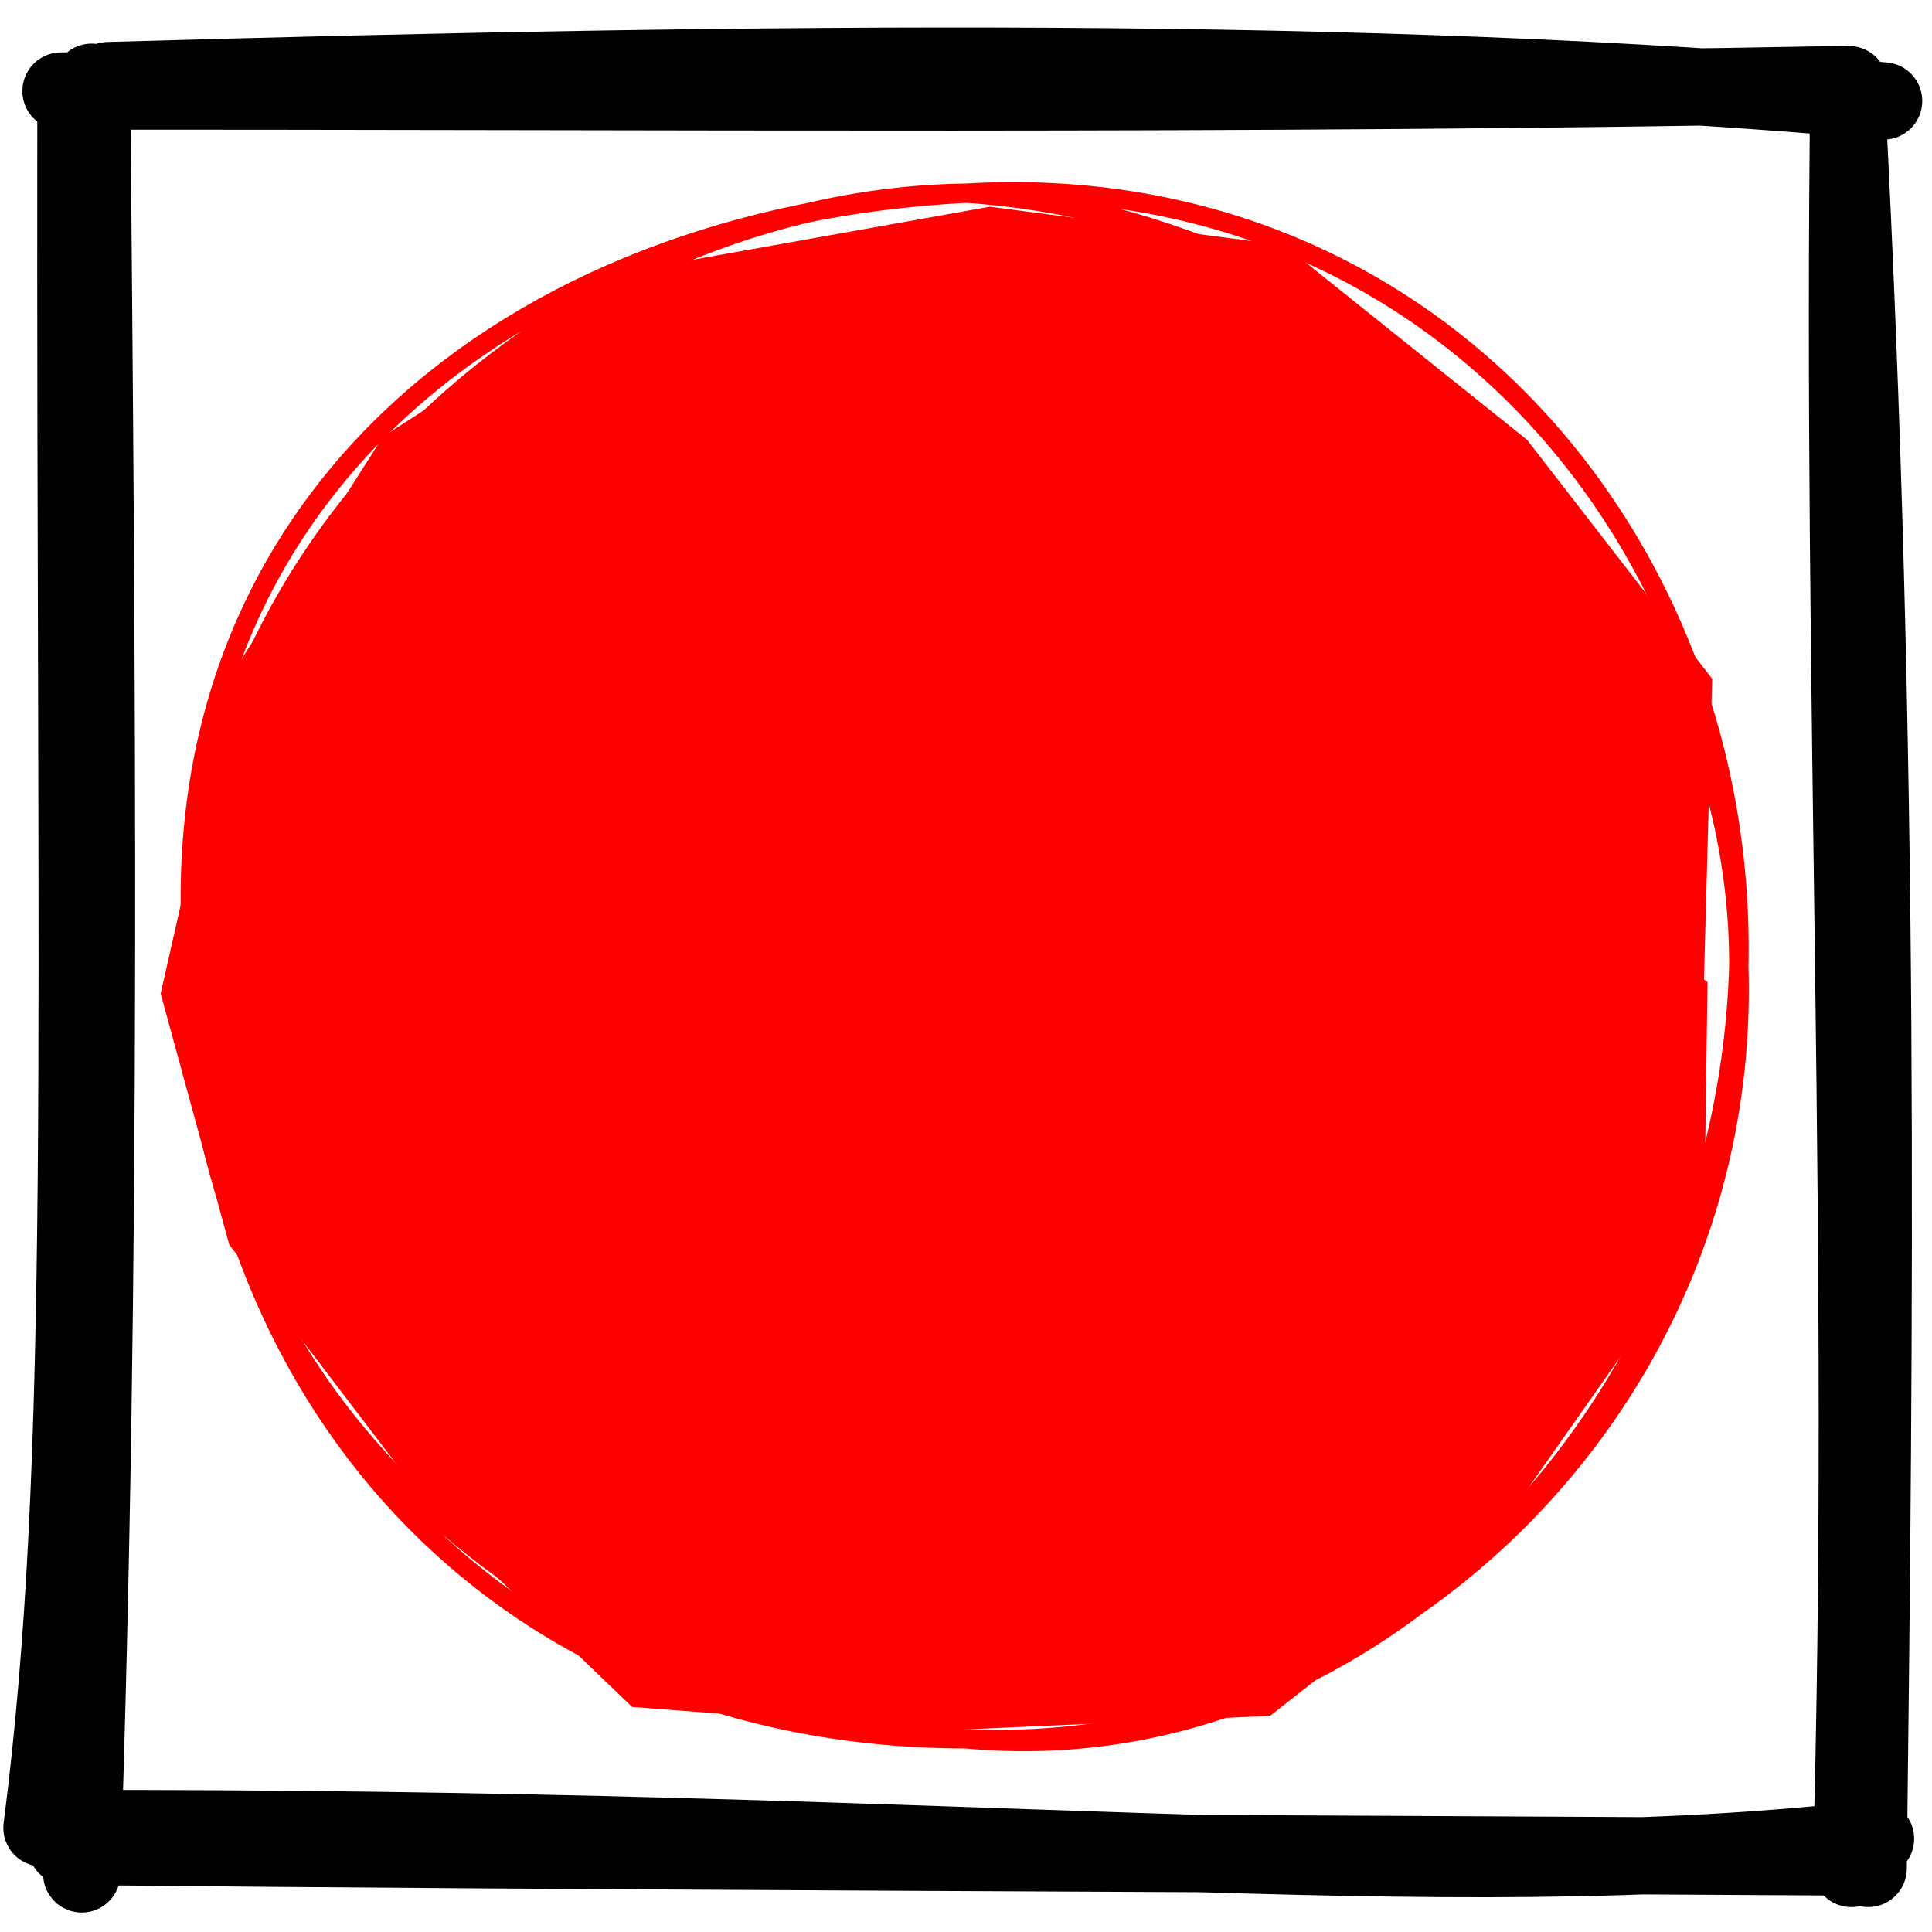 <?xml version="1.0" standalone="no"?>
<svg xmlns="http://www.w3.org/2000/svg" xmlns:xlink="http://www.w3.org/1999/xlink" width="100" height="100" stroke-linecap="round"><rect fill="white" height="100" width="100"/><g><path d="M2.381 4.831 M5.604 4.172 C39.706 3.193, 71.073 2.84, 97.495 5.226 M3.158 4.713 C34.188 4.689, 64.476 4.972, 95.448 4.376 M95.554 4.755 C97.371 39.011, 97.025 68.688, 96.696 96.71 M95.701 4.381 C95.29 35.862, 96.741 65.223, 95.826 96.712 M97.077 95.173 C73.775 97.811, 51.406 94.523, 2.424 94.649 M96.241 96.119 C62.777 95.913, 30.969 95.849, 3.451 95.566 M2.173 94.608 C4.639 75.478, 3.866 53.674, 3.93 5.534 M4.231 96.992 C5.307 64.799, 5.014 35.579, 4.742 4.257" stroke="rgb(0, 0, 0)" stroke-width="4" fill="none"/></g><g><path d="M88.381 50.831 L88.194 64.081 L77.083 79.889 L65.742 88.812 L48.64 89.571 L32.717 88.351 L22.942 78.961 L11.865 64.424 L8.315 51.426 L12.096 34.754 L19.82 22.606 L33.326 13.896 L51.227 10.699 L66.473 12.697 L79.039 22.765 L88.622 35.134 L88.196 50.696" stroke="none" stroke-width="0" fill="rgb(255, 0, 0)"/><path d="M90 50 M90 50 C90.71 72.831, 71.589 90.959, 50 90 M90 50 C89.312 72.968, 70.991 91.978, 50 90 M50 90 C29.852 88.436, 9.653 73.515, 10 50 M50 90 C26.614 89.982, 10.675 73.33, 10 50 M10 50 C9.173 28.105, 29.45 10.249, 50 10 M10 50 C7.991 26.096, 26.355 11.232, 50 10 M50 10 C74.06 8.578, 90.482 28.147, 90 50 M50 10 C70.492 11.305, 90.057 29.067, 90 50 M90 50 C90 50, 90 50, 90 50 M90 50 C90 50, 90 50, 90 50" stroke="rgb(255, 0, 0)" stroke-width="1" fill="none"/></g></svg>